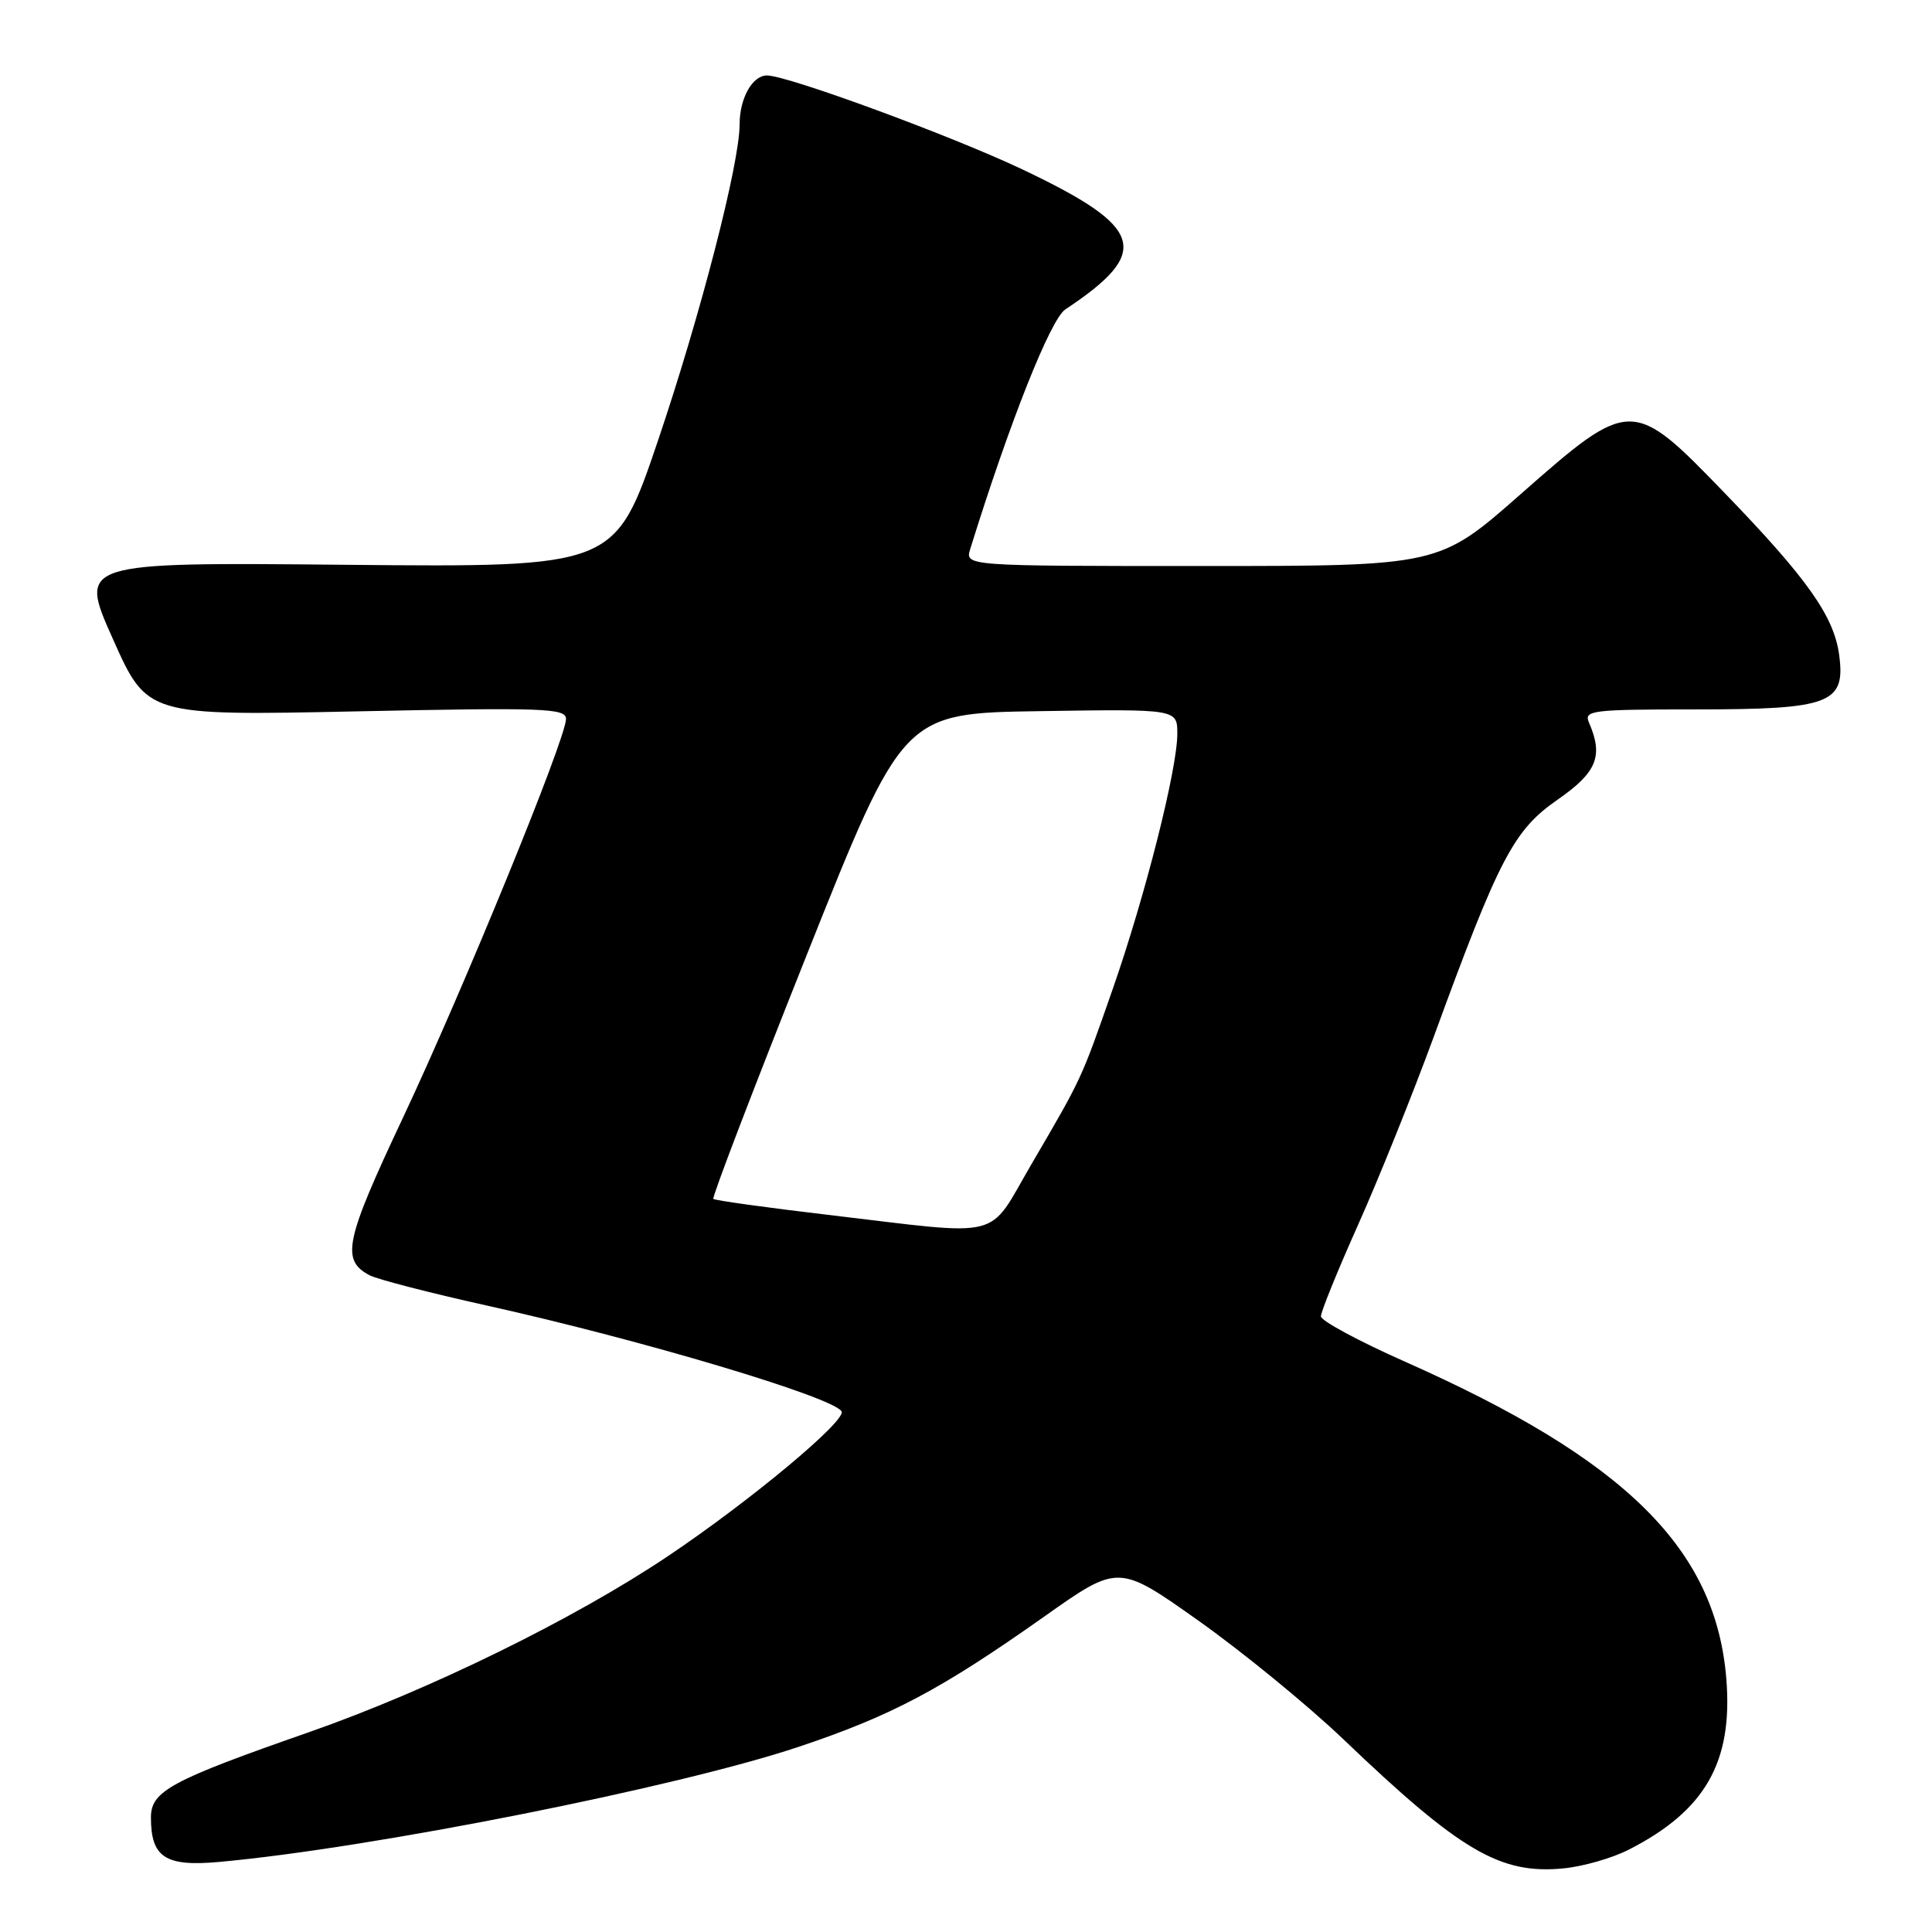 <?xml version="1.0" encoding="UTF-8" standalone="no"?>
<!DOCTYPE svg PUBLIC "-//W3C//DTD SVG 1.1//EN" "http://www.w3.org/Graphics/SVG/1.1/DTD/svg11.dtd" >
<svg xmlns="http://www.w3.org/2000/svg" xmlns:xlink="http://www.w3.org/1999/xlink" version="1.1" viewBox="0 0 256 256">
 <g >
 <path fill="currentColor"
d=" M 215.80 245.10 C 225.95 239.93 229.63 233.49 228.75 222.49 C 227.37 205.22 215.39 193.39 186.17 180.43 C 180.06 177.72 175.05 175.02 175.03 174.43 C 175.01 173.85 177.23 168.38 179.96 162.28 C 182.69 156.18 187.20 144.96 189.99 137.35 C 198.64 113.68 200.56 110.00 206.39 105.96 C 211.60 102.34 212.48 100.19 210.55 95.75 C 209.84 94.13 210.87 94.00 224.67 94.00 C 242.54 94.00 244.56 93.23 243.70 86.79 C 243.01 81.65 239.49 76.67 228.50 65.30 C 216.30 52.67 216.04 52.67 201.47 65.50 C 190.68 75.00 190.68 75.00 159.27 75.00 C 127.87 75.00 127.87 75.00 128.56 72.75 C 133.75 56.03 139.19 42.31 141.16 41.00 C 152.66 33.36 151.67 30.14 135.50 22.46 C 126.16 18.02 104.36 10.00 101.63 10.00 C 99.69 10.00 98.00 13.02 98.00 16.51 C 98.00 21.67 92.81 41.76 87.20 58.34 C 81.50 75.17 81.50 75.17 45.96 74.84 C 10.41 74.50 10.41 74.50 14.96 84.67 C 19.50 94.84 19.50 94.84 47.25 94.26 C 72.18 93.74 75.00 93.84 75.00 95.27 C 75.00 97.85 61.38 131.15 53.33 148.24 C 45.71 164.42 45.17 166.95 48.95 168.97 C 49.95 169.51 57.01 171.33 64.63 173.02 C 85.06 177.56 110.33 185.10 111.51 187.01 C 112.23 188.19 99.44 198.86 88.53 206.18 C 76.11 214.52 56.92 223.93 40.95 229.52 C 22.59 235.93 20.00 237.33 20.00 240.83 C 20.00 246.13 21.91 247.37 29.10 246.71 C 49.32 244.87 89.77 236.83 105.81 231.47 C 118.15 227.34 124.64 223.90 138.36 214.21 C 148.21 207.24 148.21 207.24 158.86 214.79 C 164.71 218.94 173.32 225.99 178.00 230.46 C 193.53 245.31 198.79 248.39 207.18 247.57 C 209.76 247.32 213.63 246.21 215.80 245.10 Z  M 109.69 160.97 C 101.55 160.01 94.72 159.06 94.52 158.86 C 94.32 158.66 99.90 144.09 106.91 126.50 C 119.66 94.50 119.66 94.50 137.83 94.23 C 156.00 93.95 156.00 93.95 156.00 97.23 C 156.00 101.91 151.74 118.74 147.46 131.00 C 143.24 143.09 143.43 142.70 136.68 154.25 C 130.72 164.44 133.41 163.77 109.69 160.97 Z "/>
</g>
</svg>